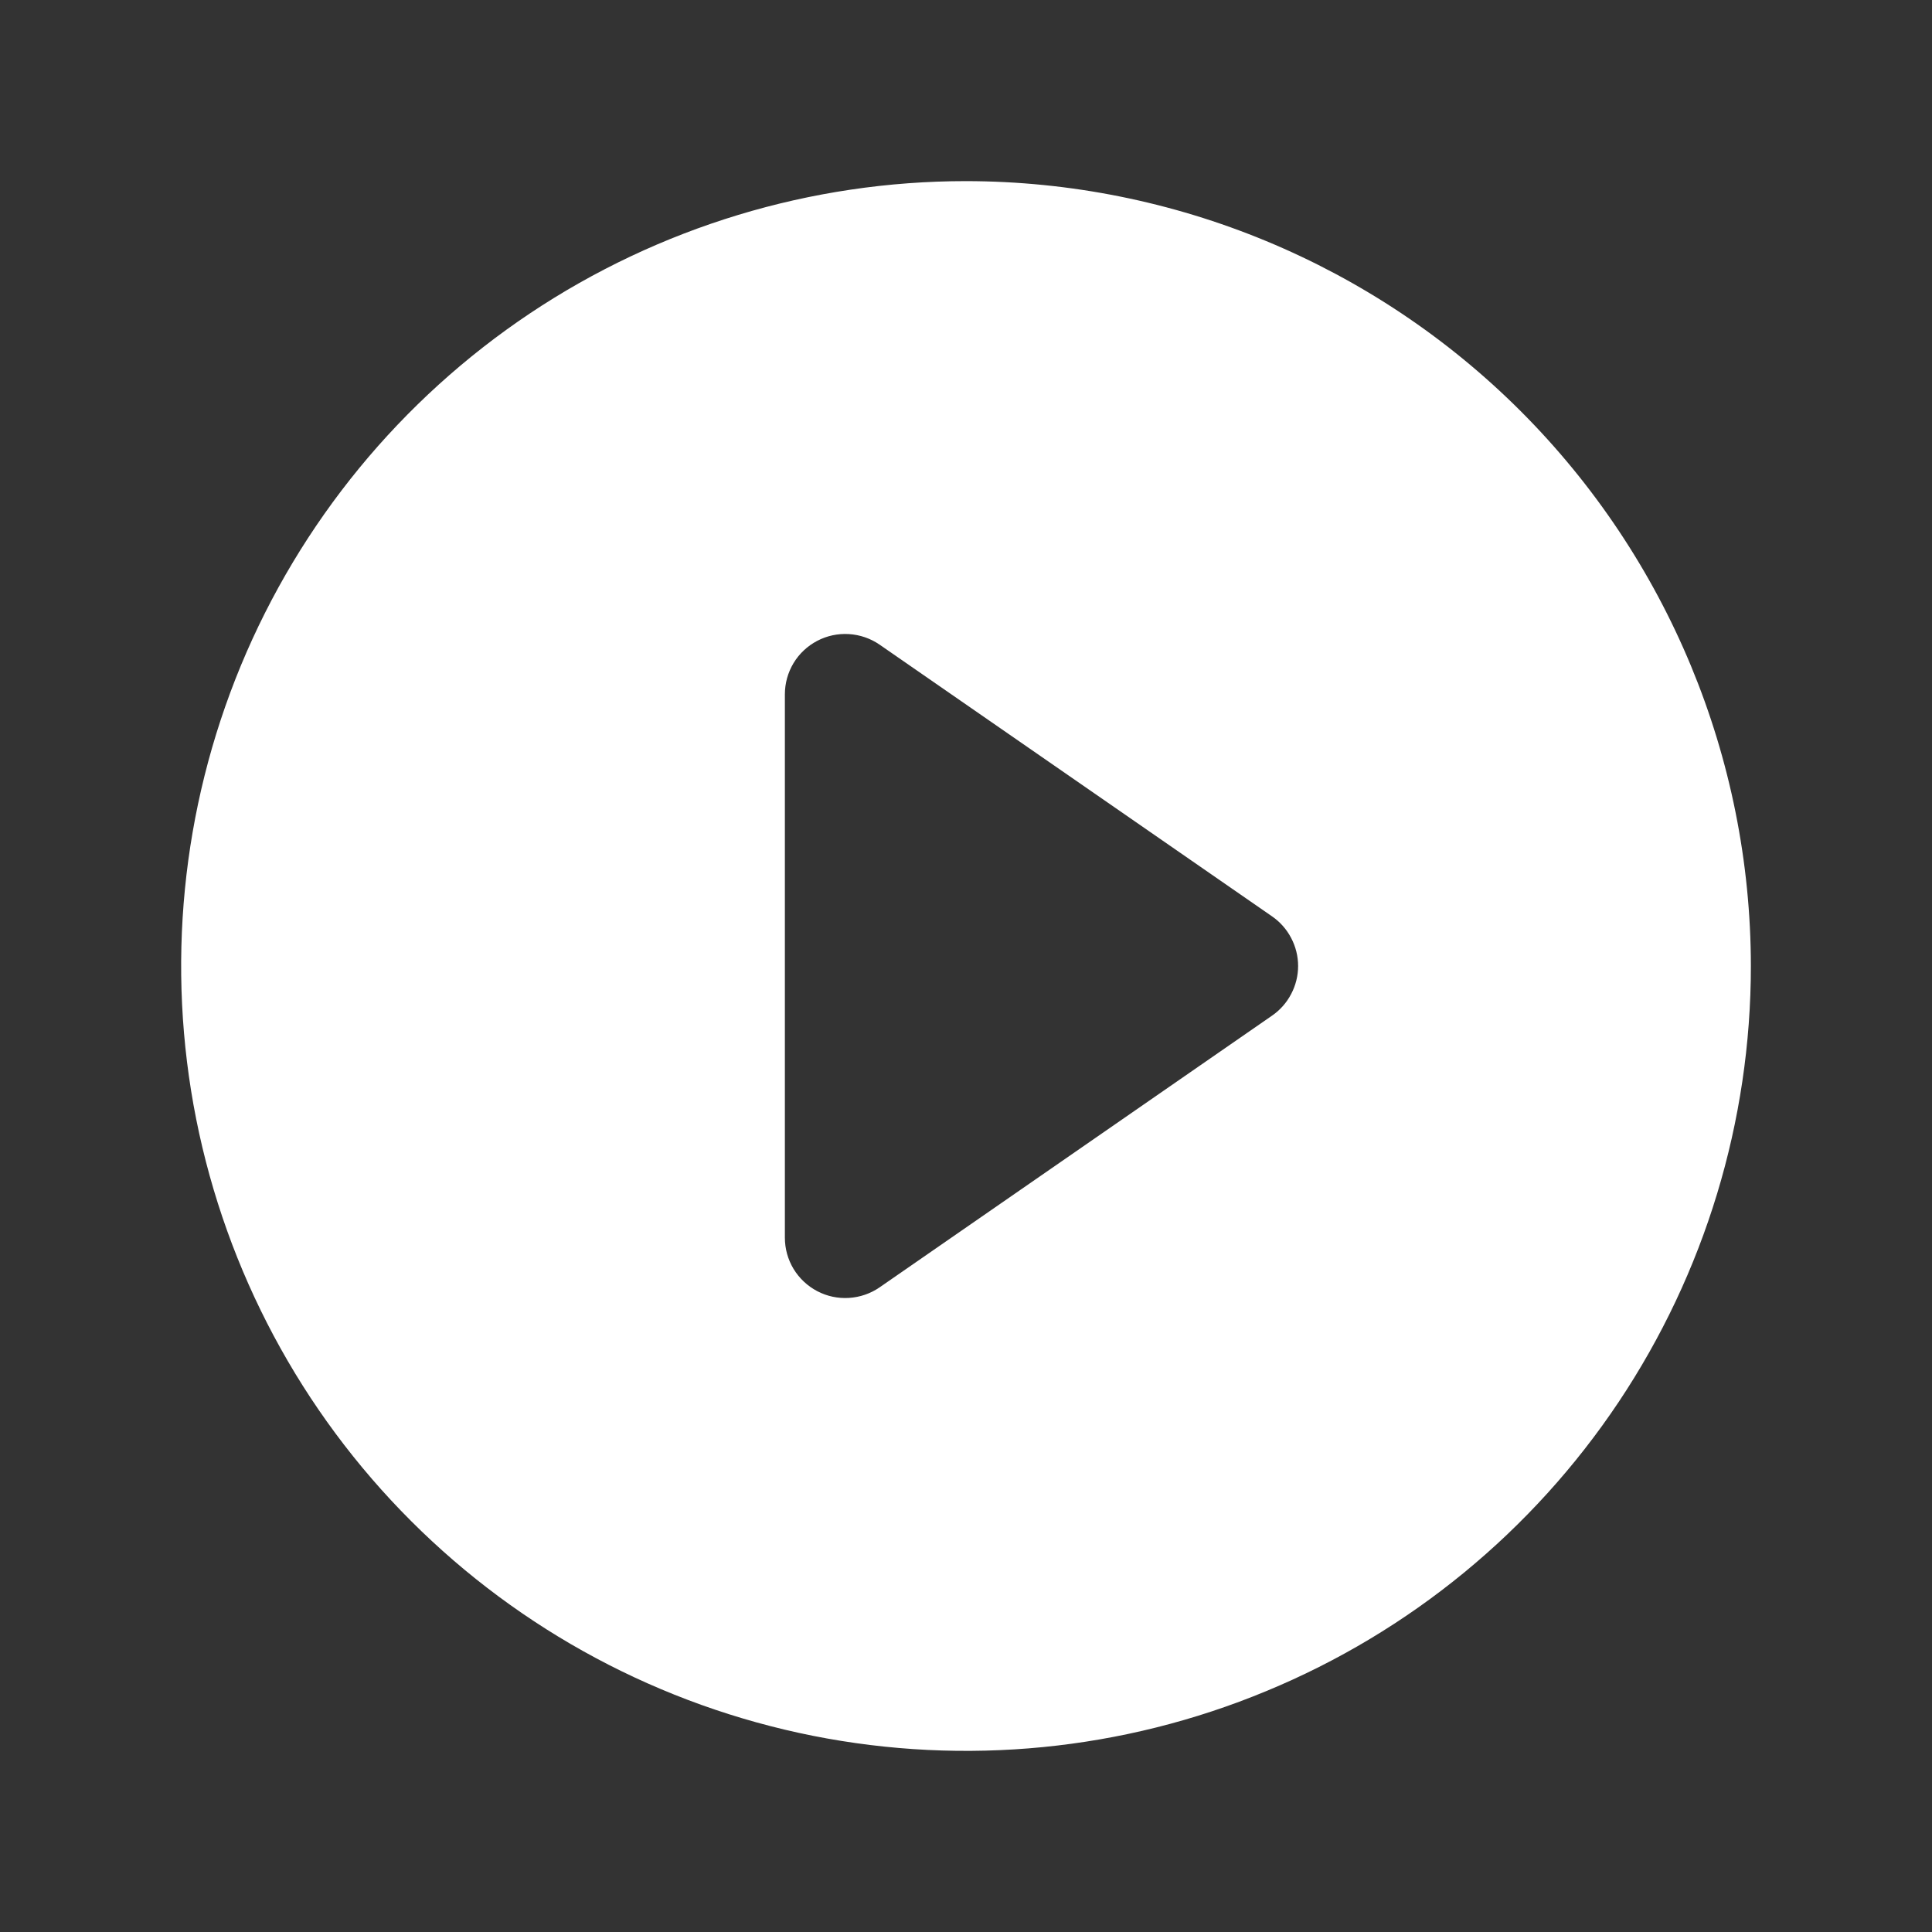 <svg width="20" height="20" viewBox="0 0 20 20" fill="none" xmlns="http://www.w3.org/2000/svg">
    <rect x="0" y="0" width="20" height="20" fill="#333333" stroke="none"/>
    <path
        d="M10 1.875C8.393 1.875 6.822 2.352 5.486 3.244C4.15 4.137 3.108 5.406 2.493 6.891C1.879 8.375 1.718 10.009 2.031 11.585C2.345 13.161 3.118 14.609 4.255 15.745C5.391 16.881 6.839 17.655 8.415 17.969C9.991 18.282 11.625 18.122 13.109 17.506C14.594 16.892 15.863 15.85 16.756 14.514C17.648 13.178 18.125 11.607 18.125 10C18.123 7.846 17.266 5.781 15.743 4.257C14.22 2.734 12.154 1.877 10 1.875ZM13.168 10.514L9.105 13.327C9.012 13.391 8.902 13.429 8.788 13.436C8.674 13.443 8.561 13.419 8.46 13.366C8.359 13.313 8.274 13.233 8.215 13.136C8.156 13.038 8.125 12.927 8.125 12.812V7.188C8.125 7.073 8.156 6.962 8.215 6.864C8.274 6.766 8.359 6.687 8.46 6.634C8.561 6.581 8.674 6.557 8.788 6.564C8.902 6.571 9.012 6.609 9.105 6.673L13.168 9.486C13.251 9.543 13.319 9.62 13.366 9.71C13.413 9.799 13.438 9.899 13.438 10C13.438 10.101 13.413 10.201 13.366 10.29C13.319 10.38 13.251 10.457 13.168 10.514Z"
        fill="white" style="fill:white;fill-opacity:1;" />
</svg>